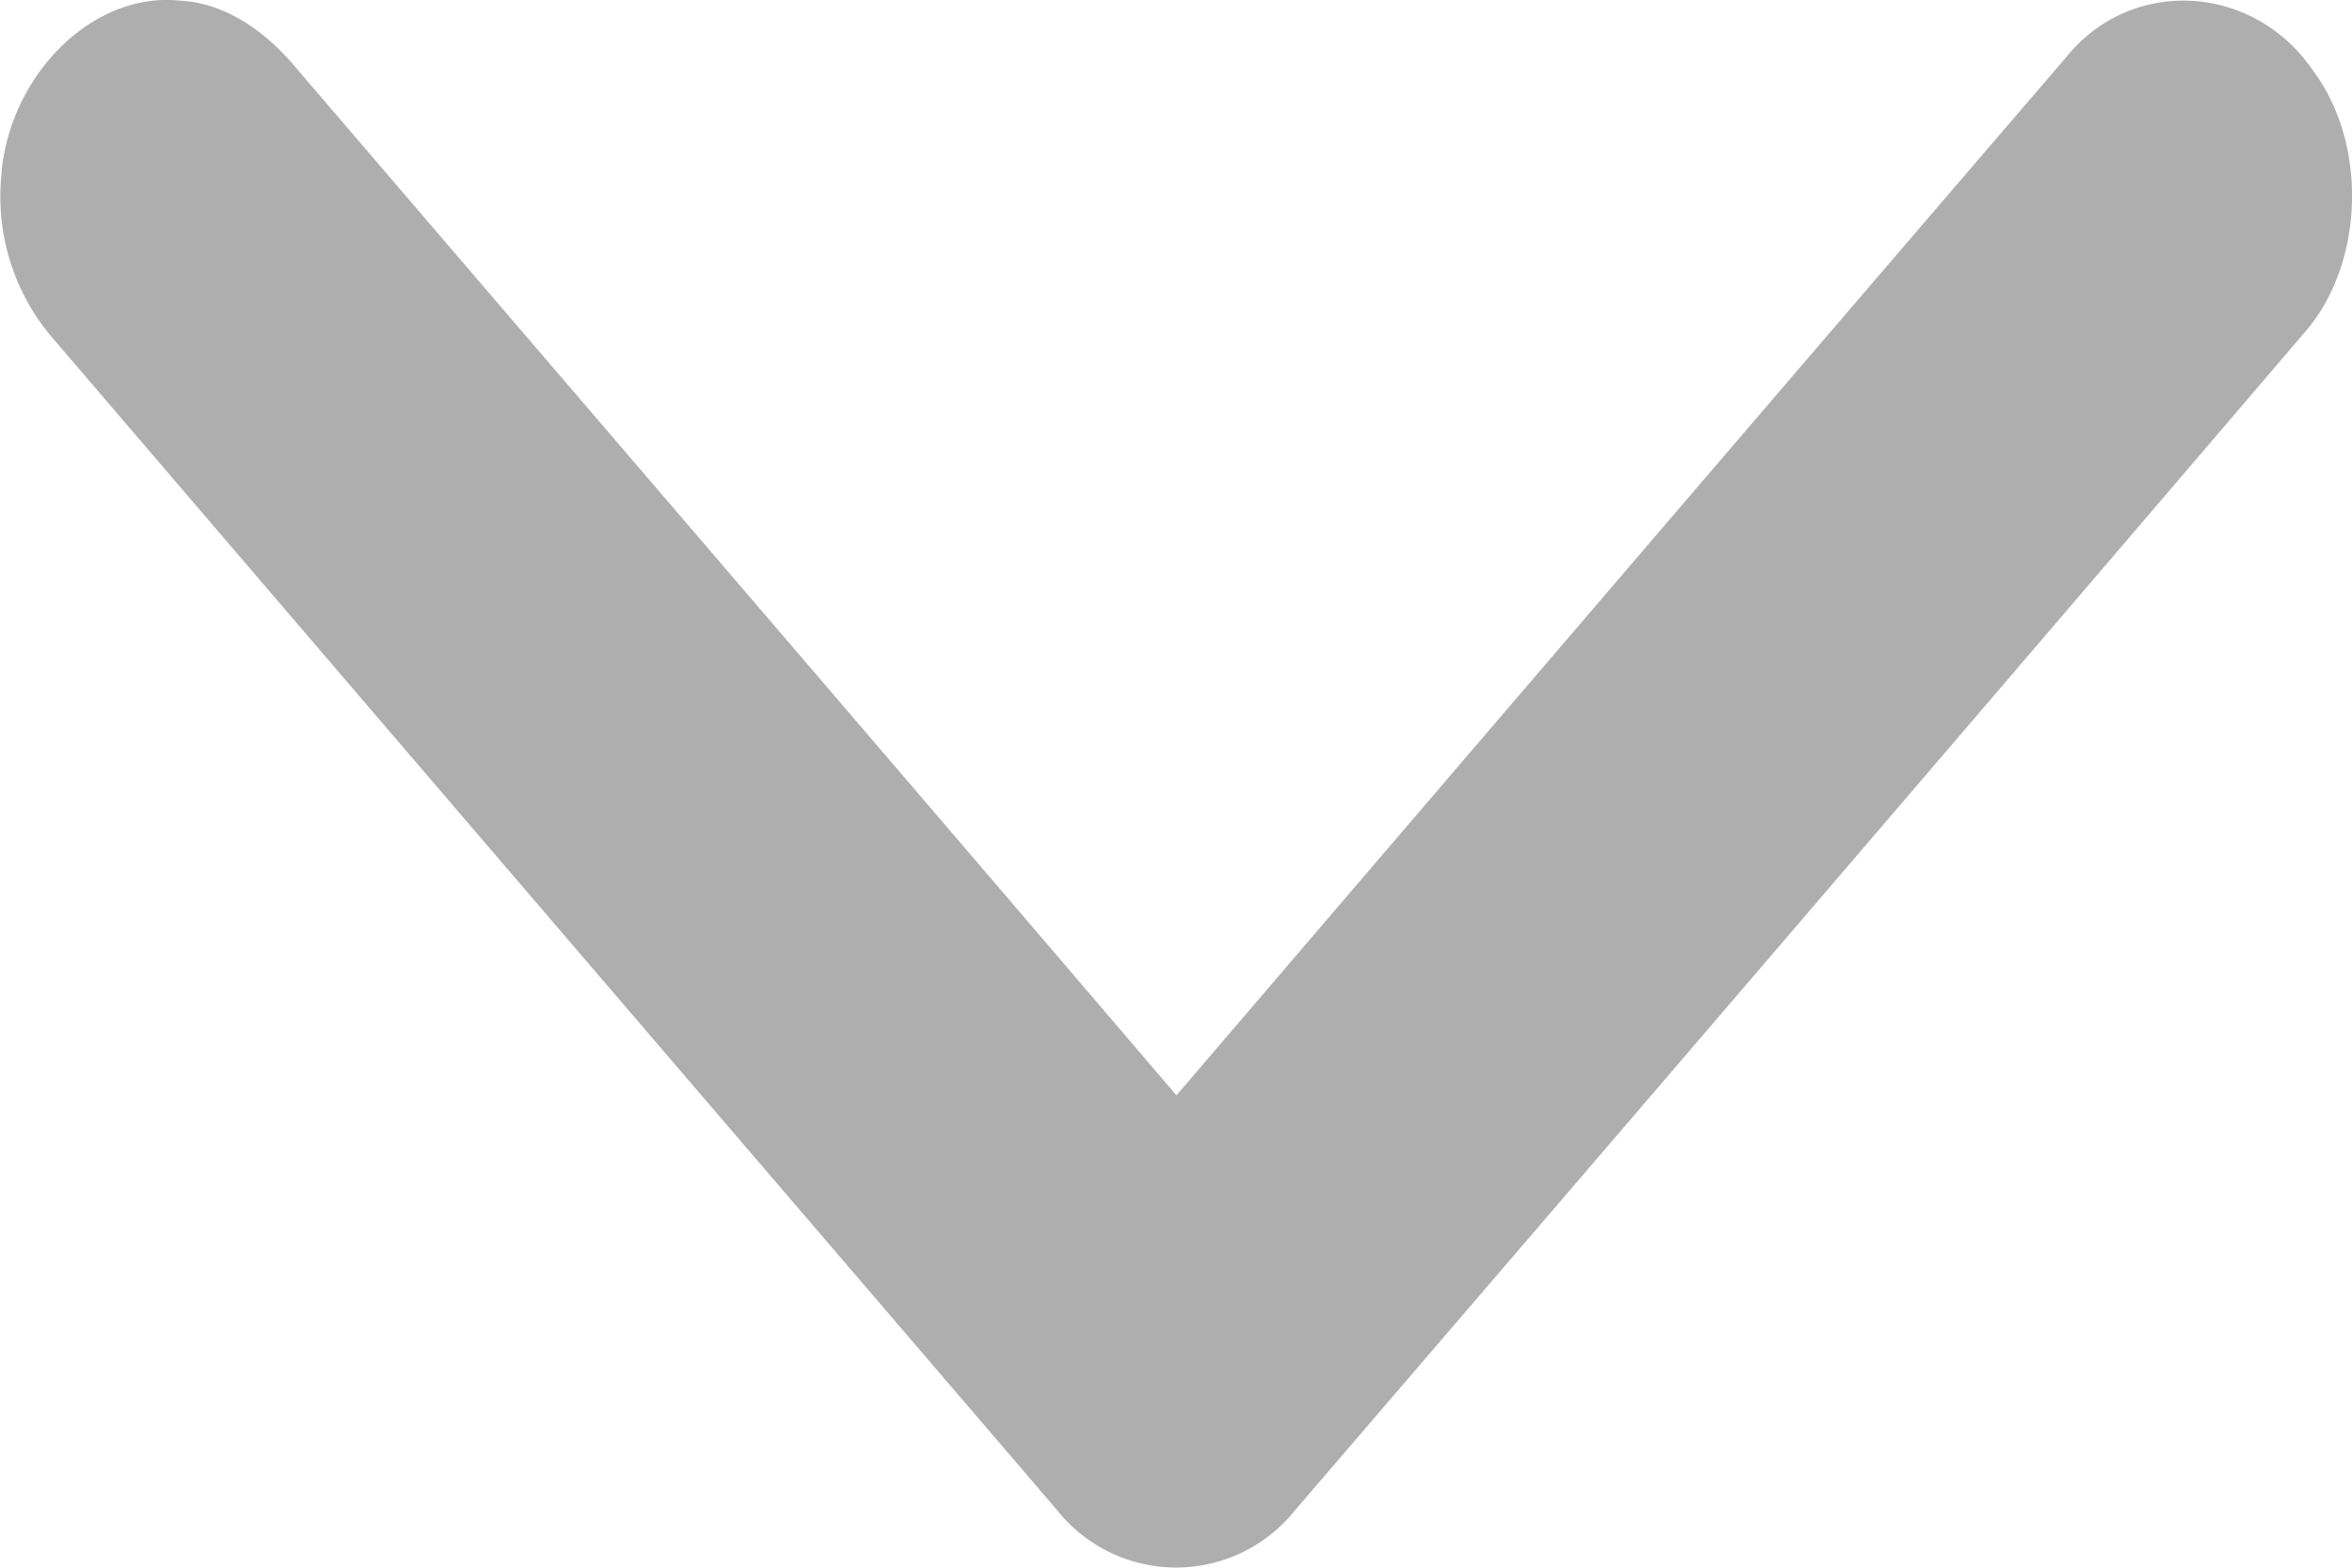<svg xmlns="http://www.w3.org/2000/svg" width="15" height="10" viewBox="0 0 15 10">
    <path fill="#AEAEAE" fill-rule="nonzero" d="M.01 1.091C.075.461.6-.053 1.146.004c.293.014.556.2.754.443 1.868 2.18 3.738 4.357 5.603 6.54C9.392 4.78 11.281 2.573 13.173.37c.417-.523 1.2-.476 1.578.08.355.472.328 1.247-.063 1.682-2.14 2.504-4.284 5.005-6.43 7.503a.97.97 0 0 1-1.517-.003C4.611 7.147 2.48 4.662.35 2.173a1.385 1.385 0 0 1-.338-1.082z"/>
</svg>
